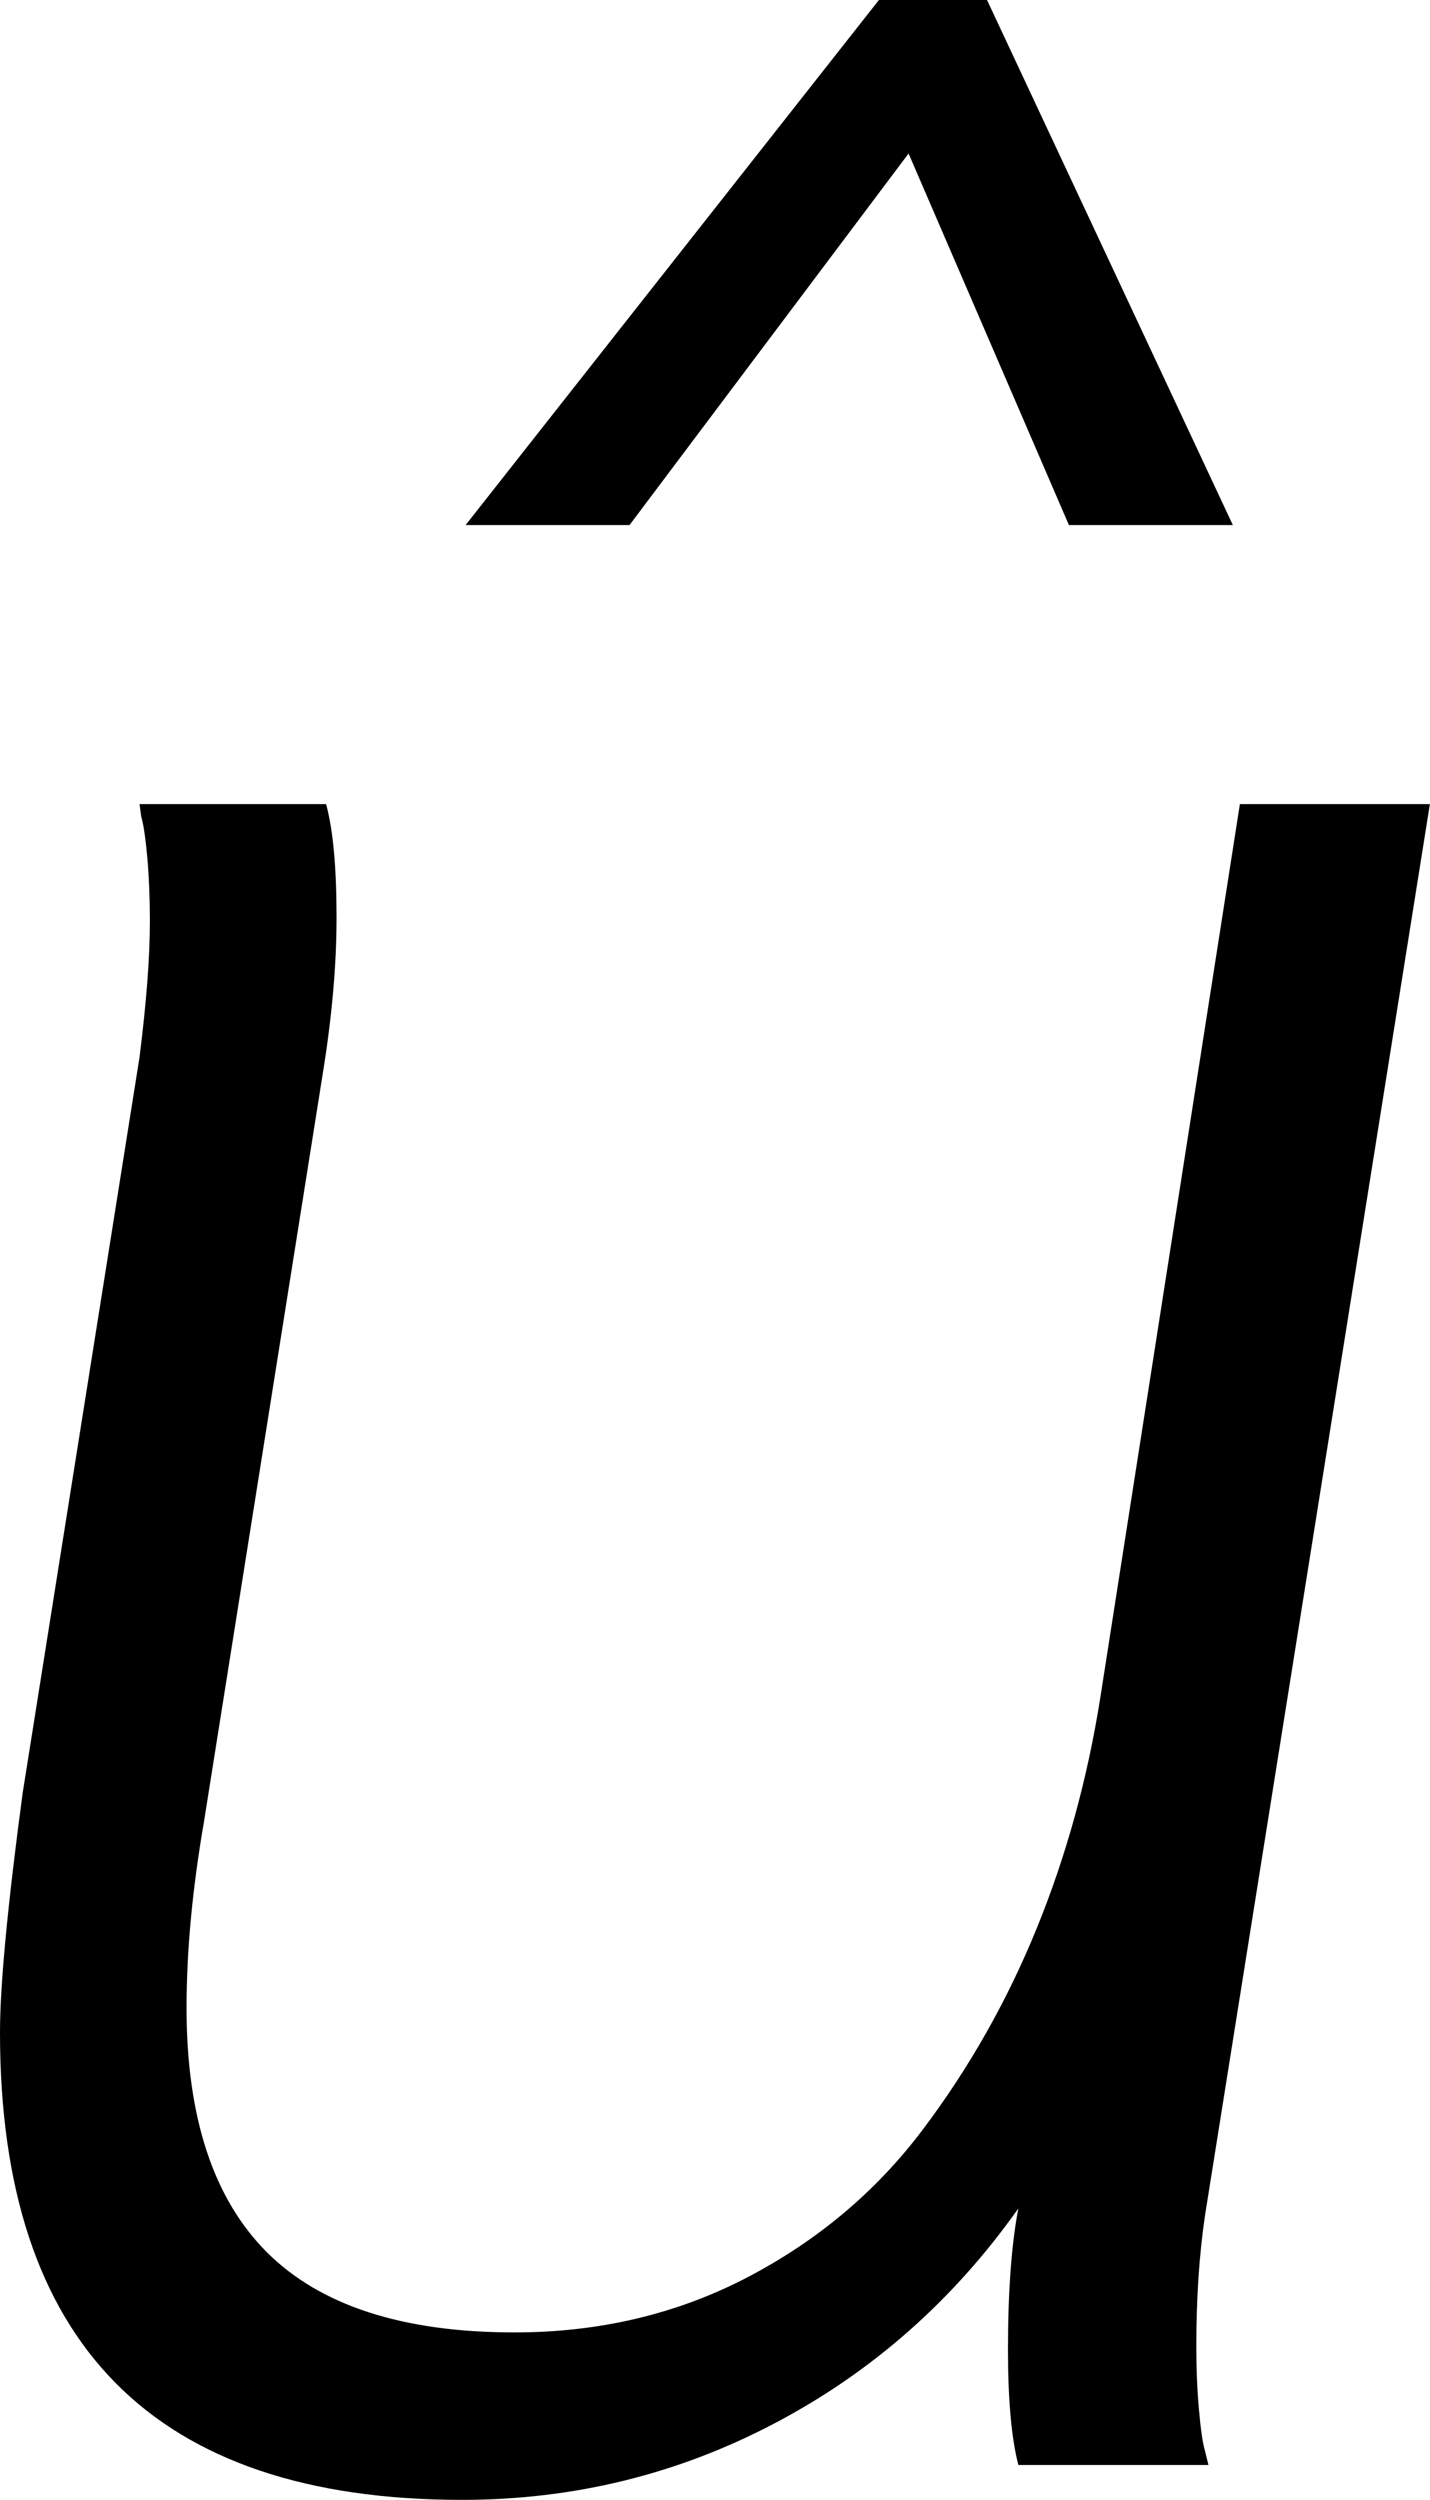 <svg width="12.012" height="20.991" viewBox="2.095 -41.689 12.012 20.991" xmlns="http://www.w3.org/2000/svg"><path d="M2.095 -24.624C2.095 -25.015 2.158 -25.684 2.285 -26.631L3.267 -32.812C3.325 -33.271 3.354 -33.652 3.354 -33.955C3.354 -34.141 3.347 -34.316 3.333 -34.482C3.318 -34.648 3.301 -34.766 3.281 -34.834L3.267 -34.937L4.834 -34.937C4.893 -34.722 4.922 -34.404 4.922 -33.984C4.922 -33.584 4.883 -33.145 4.805 -32.666L3.809 -26.396C3.711 -25.83 3.662 -25.308 3.662 -24.829C3.662 -23.911 3.887 -23.228 4.336 -22.778C4.785 -22.329 5.479 -22.104 6.416 -22.104C7.129 -22.104 7.781 -22.258 8.372 -22.566C8.962 -22.874 9.453 -23.286 9.844 -23.804C10.234 -24.321 10.554 -24.885 10.803 -25.496C11.052 -26.106 11.23 -26.753 11.338 -27.437L12.51 -34.937L14.106 -34.937L12.217 -23.086C12.168 -22.754 12.144 -22.388 12.144 -21.987C12.144 -21.802 12.151 -21.626 12.166 -21.46C12.18 -21.294 12.197 -21.177 12.217 -21.108L12.246 -20.991L10.649 -20.991C10.591 -21.216 10.562 -21.538 10.562 -21.958C10.562 -22.446 10.591 -22.842 10.649 -23.145C10.103 -22.373 9.421 -21.772 8.606 -21.343C7.791 -20.913 6.914 -20.698 5.977 -20.698C3.389 -20.698 2.095 -22.007 2.095 -24.624ZM6.006 -37.28L9.478 -41.689L10.386 -41.689L12.451 -37.28L11.074 -37.28L9.727 -40.4L7.383 -37.28ZM6.006 -37.28"></path></svg>